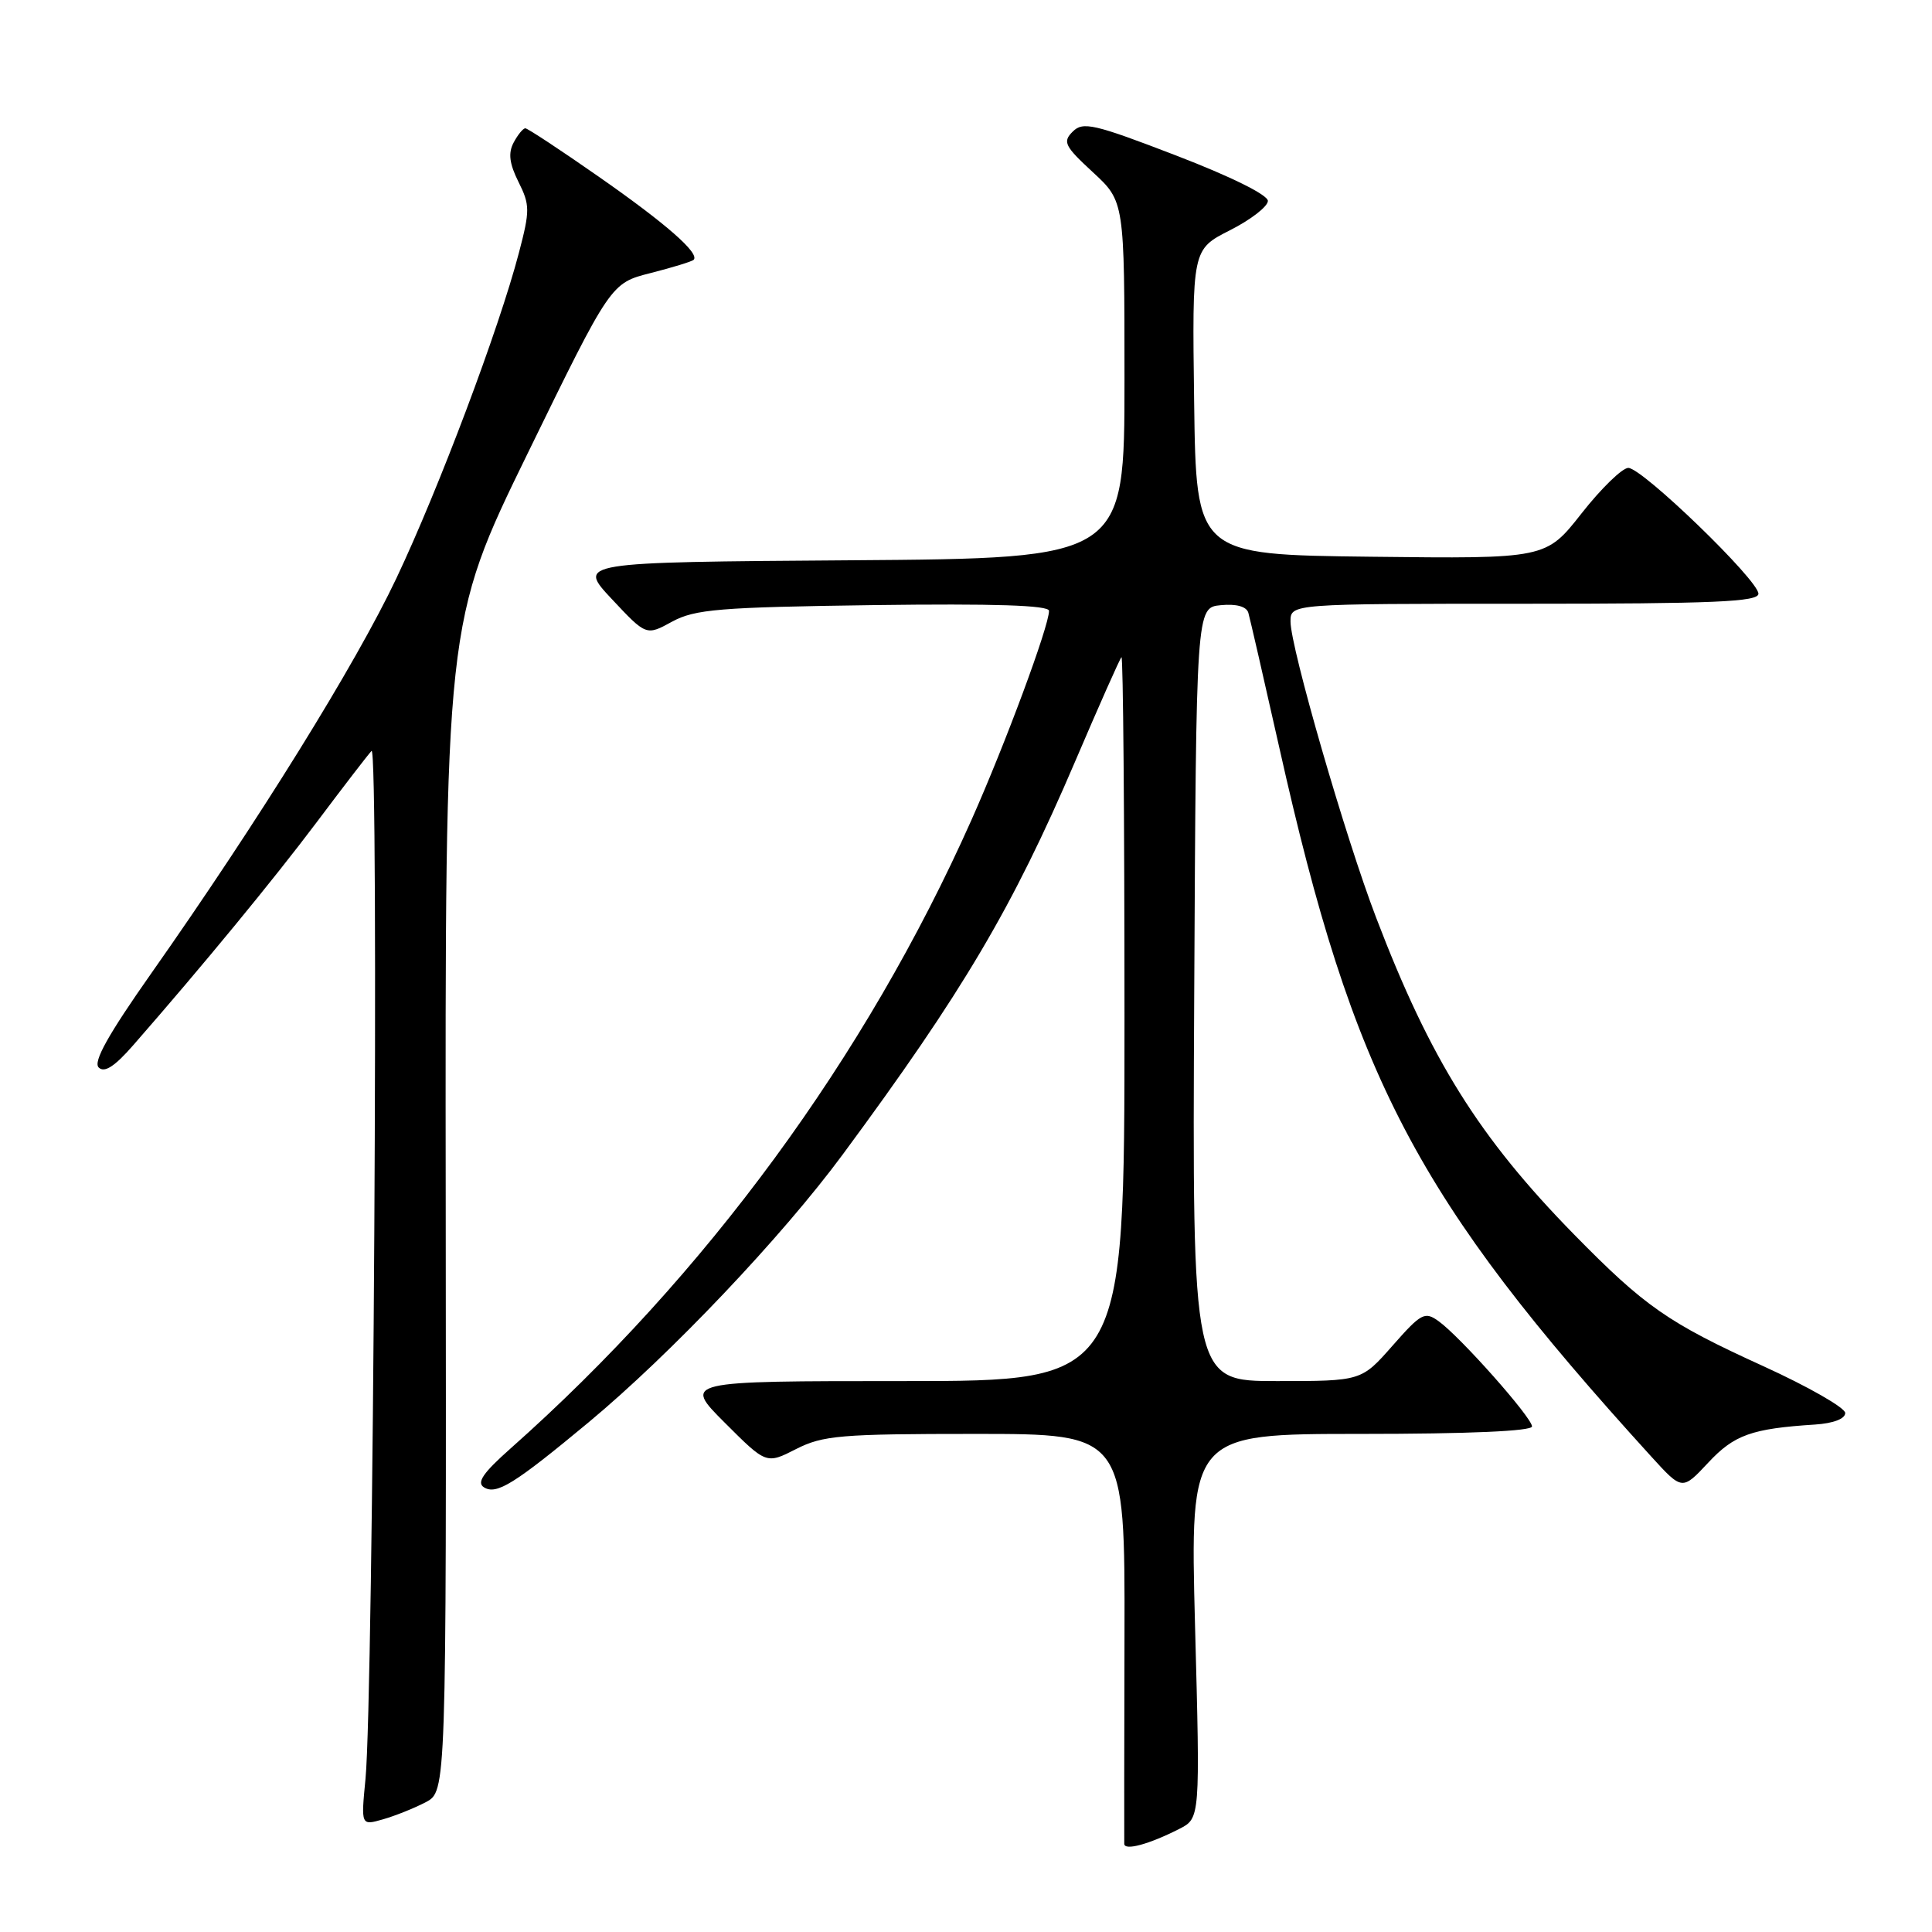 <?xml version="1.0" encoding="UTF-8" standalone="no"?>
<!DOCTYPE svg PUBLIC "-//W3C//DTD SVG 1.1//EN" "http://www.w3.org/Graphics/SVG/1.1/DTD/svg11.dtd" >
<svg xmlns="http://www.w3.org/2000/svg" xmlns:xlink="http://www.w3.org/1999/xlink" version="1.1" viewBox="0 0 256 256">
 <g >
 <path fill="currentColor"
d=" M 156.26 242.34 C 159.03 240.93 159.03 240.93 158.35 215.47 C 157.68 190.00 157.68 190.00 180.34 190.00 C 194.62 190.00 203.00 189.63 203.00 189.01 C 203.00 187.84 193.50 177.13 190.63 175.07 C 188.79 173.74 188.32 173.99 184.51 178.32 C 180.39 183.00 180.39 183.00 169.19 183.00 C 157.98 183.00 157.98 183.00 158.24 131.75 C 158.50 80.50 158.50 80.50 161.76 80.19 C 163.81 79.99 165.16 80.36 165.41 81.19 C 165.62 81.91 167.46 89.92 169.50 99.00 C 179.34 142.96 187.60 158.70 218.80 193.00 C 222.90 197.50 222.90 197.50 226.34 193.82 C 229.79 190.12 232.09 189.30 240.50 188.76 C 242.93 188.60 244.50 188.00 244.50 187.23 C 244.50 186.54 239.61 183.74 233.64 181.02 C 221.02 175.27 217.96 173.14 208.57 163.57 C 195.99 150.73 189.52 140.39 182.34 121.58 C 178.28 110.98 171.00 85.79 171.00 82.36 C 171.00 80.00 171.00 80.00 202.00 80.00 C 227.09 80.00 233.00 79.75 233.00 78.67 C 233.00 76.88 217.61 62.00 215.76 62.00 C 214.96 62.00 212.17 64.71 209.57 68.02 C 204.84 74.04 204.84 74.04 181.67 73.77 C 158.50 73.50 158.50 73.50 158.23 53.28 C 157.96 33.05 157.96 33.05 162.98 30.51 C 165.74 29.11 168.00 27.36 168.00 26.62 C 168.00 25.82 163.04 23.37 155.83 20.60 C 144.94 16.41 143.49 16.08 142.14 17.44 C 140.78 18.79 141.06 19.36 144.81 22.82 C 149.00 26.69 149.00 26.69 149.00 50.33 C 149.00 73.98 149.00 73.98 112.75 74.24 C 76.50 74.50 76.50 74.50 81.06 79.37 C 85.63 84.25 85.63 84.25 89.06 82.37 C 92.09 80.73 95.29 80.46 115.75 80.18 C 131.77 79.97 139.00 80.20 139.00 80.94 C 139.00 82.97 133.22 98.55 128.71 108.68 C 114.72 140.08 93.53 168.98 67.64 191.94 C 64.00 195.17 63.12 196.45 64.13 197.08 C 65.79 198.11 68.15 196.64 78.00 188.46 C 88.84 179.45 103.61 163.89 111.67 152.97 C 127.60 131.40 134.16 120.30 142.46 100.90 C 145.61 93.53 148.37 87.31 148.60 87.08 C 148.82 86.85 149.00 108.34 149.00 134.83 C 149.00 183.00 149.00 183.00 119.76 183.00 C 90.52 183.00 90.52 183.00 96.03 188.51 C 101.54 194.02 101.54 194.02 105.48 192.01 C 109.04 190.20 111.37 190.00 129.24 190.00 C 149.06 190.00 149.06 190.00 149.00 216.75 C 148.97 231.46 148.95 243.87 148.97 244.32 C 149.00 245.26 152.26 244.38 156.26 242.34 Z  M 56.41 238.80 C 59.14 237.37 59.14 237.37 59.06 159.93 C 58.97 82.50 58.97 82.50 69.95 60.01 C 80.93 37.52 80.93 37.52 86.21 36.18 C 89.12 35.44 91.68 34.65 91.91 34.43 C 92.76 33.58 88.25 29.63 79.33 23.41 C 74.28 19.88 69.90 17.00 69.61 17.00 C 69.31 17.00 68.61 17.85 68.06 18.89 C 67.32 20.28 67.49 21.67 68.70 24.10 C 70.23 27.16 70.23 27.89 68.76 33.49 C 66.12 43.58 58.12 64.81 52.53 76.61 C 47.12 88.04 34.24 108.79 20.06 128.95 C 14.35 137.07 12.31 140.71 13.08 141.45 C 13.84 142.19 15.19 141.32 17.65 138.50 C 26.90 127.92 36.21 116.60 41.97 108.94 C 45.45 104.30 48.72 100.05 49.23 99.50 C 50.23 98.42 49.48 224.81 48.43 235.71 C 47.83 241.91 47.83 241.91 50.75 241.07 C 52.36 240.61 54.91 239.59 56.41 238.80 Z "/>
</g>
</svg>